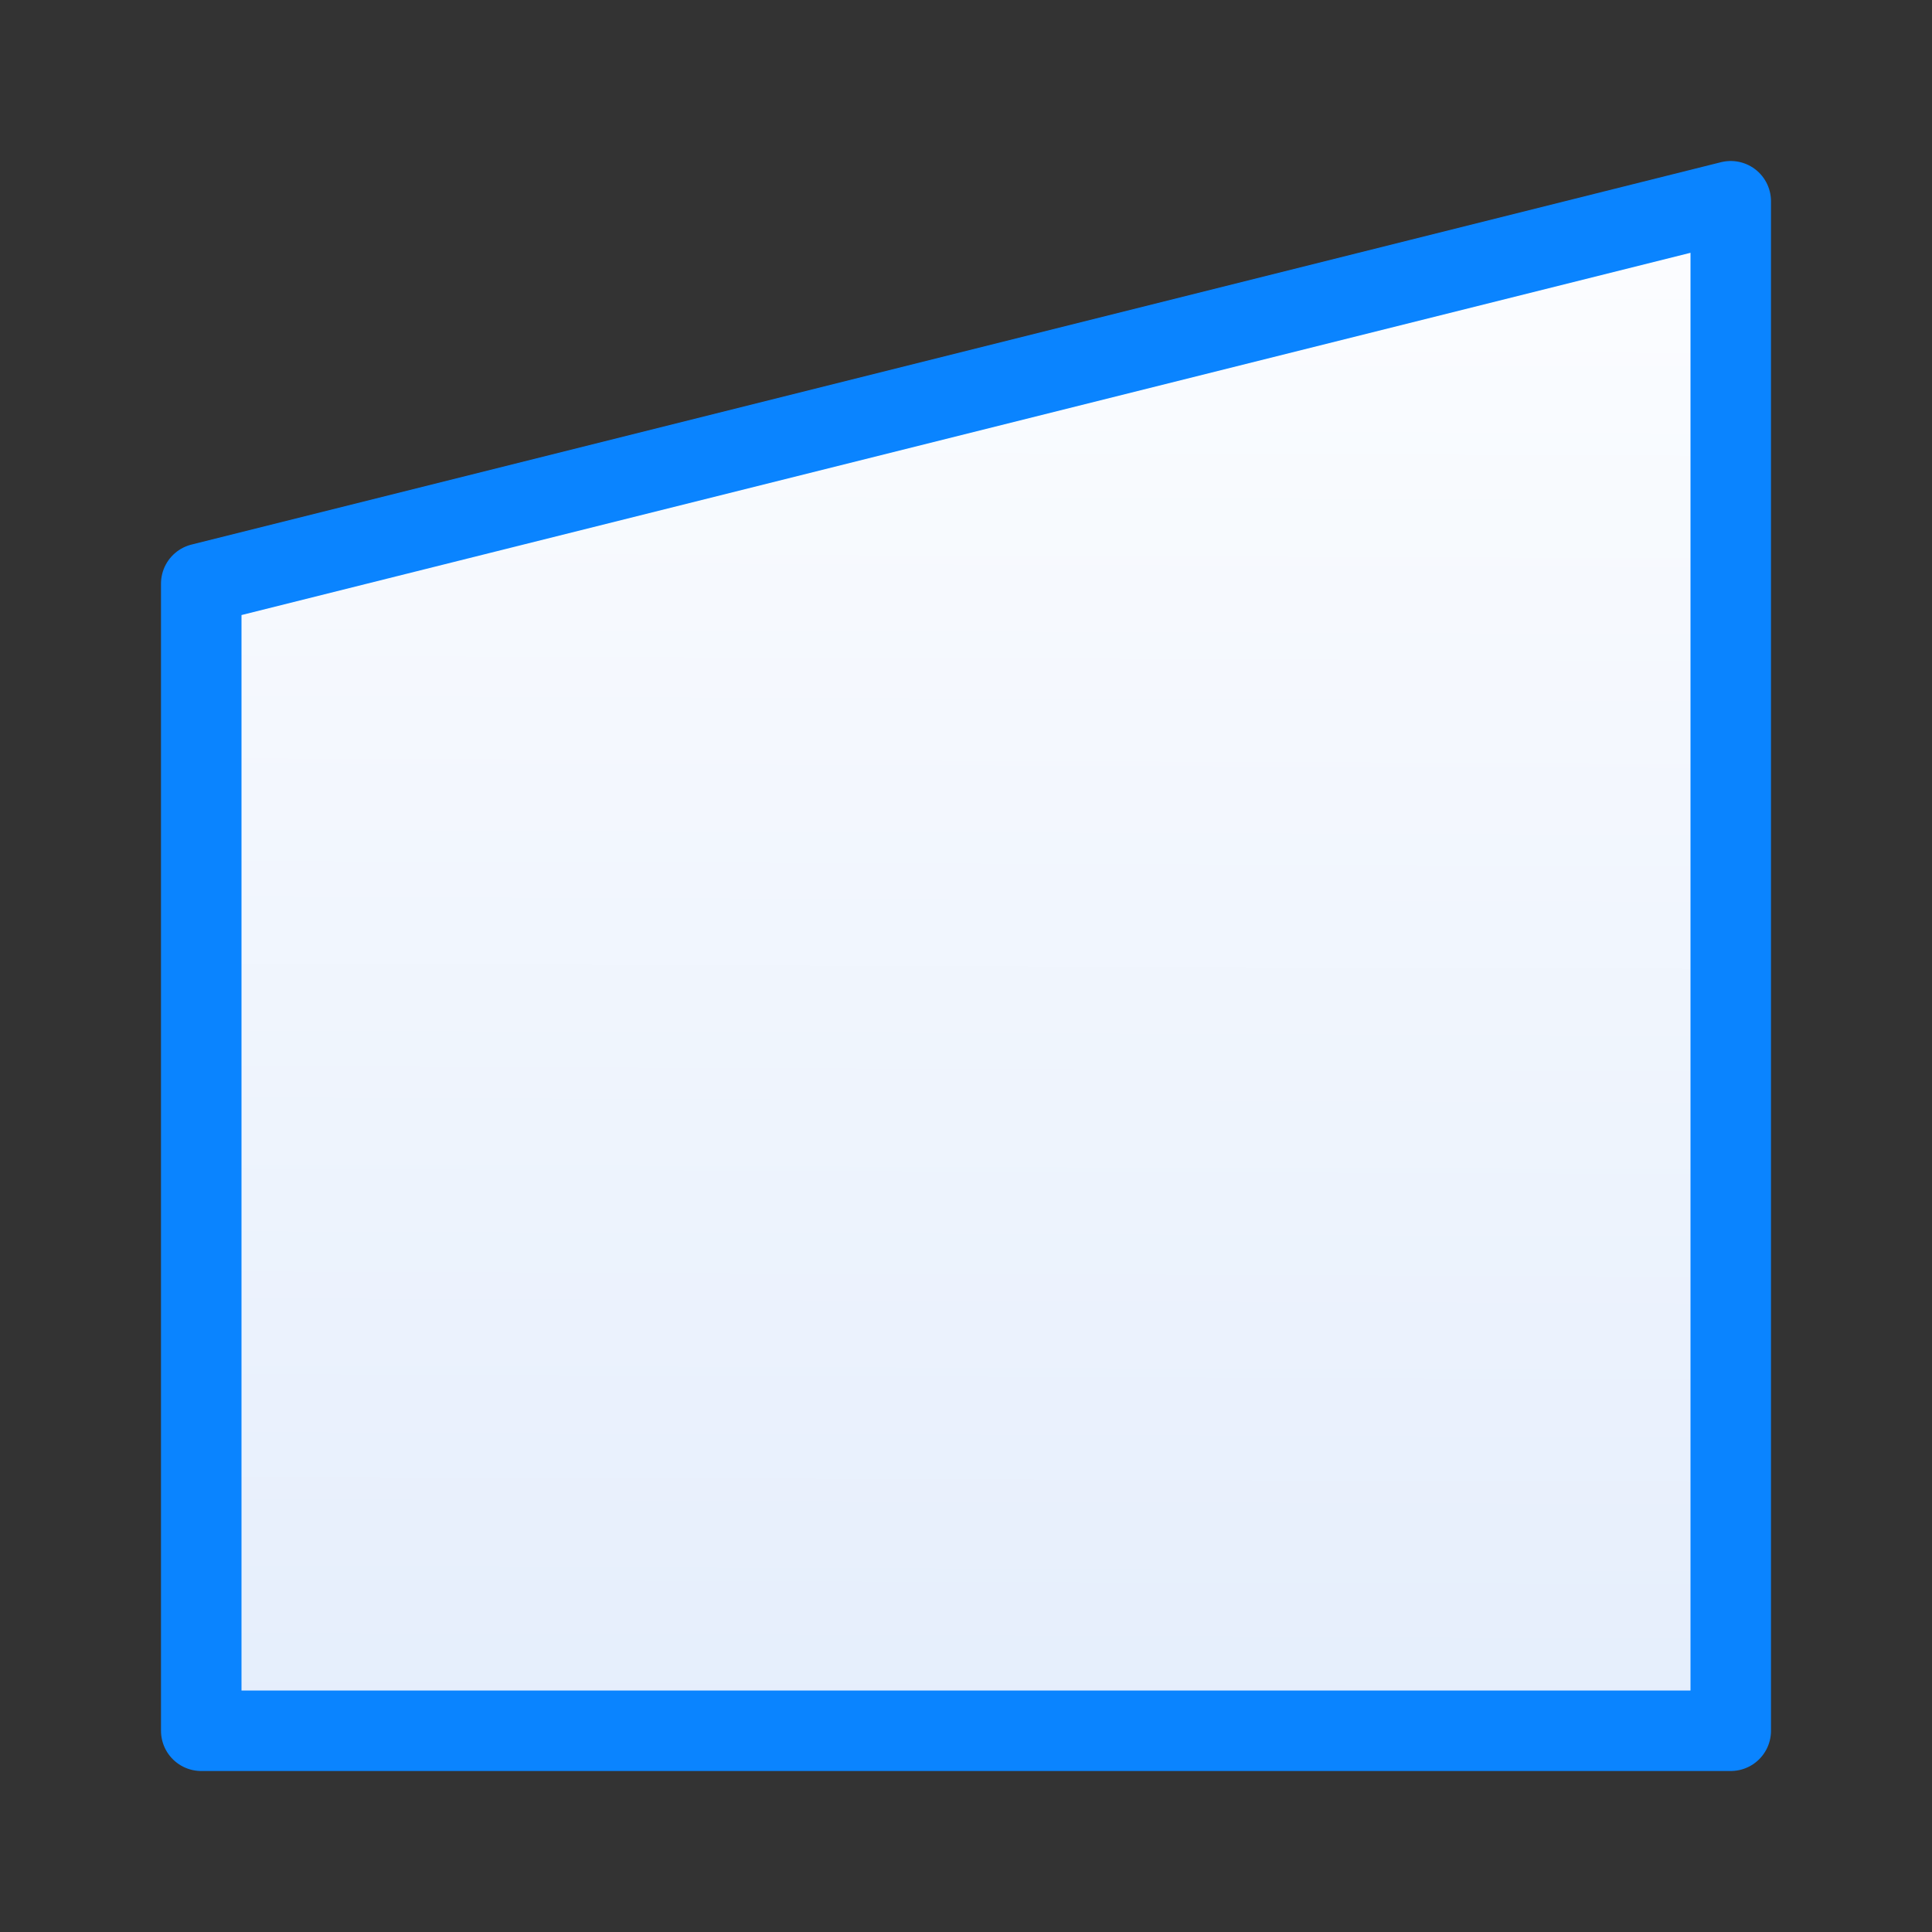 <svg viewBox="0 0 24 24" xmlns="http://www.w3.org/2000/svg" xmlns:xlink="http://www.w3.org/1999/xlink"><rect x="0" y="0" width="24" height="24" fill="#333333" stroke="none"/><linearGradient id="a" gradientUnits="userSpaceOnUse" x1="11.356" x2="11.424" y1="21.559" y2="2.441"><stop offset="0" stop-color="#e5eefc"/><stop offset="1" stop-color="#fcfdff"/></linearGradient><path d="m21.5 2.5-19 4.75v8.312 1.188 4.75h19v-5.938z" fill="url(#a)" stroke="#0a84ff" stroke-linecap="round" stroke-linejoin="round"/></svg>